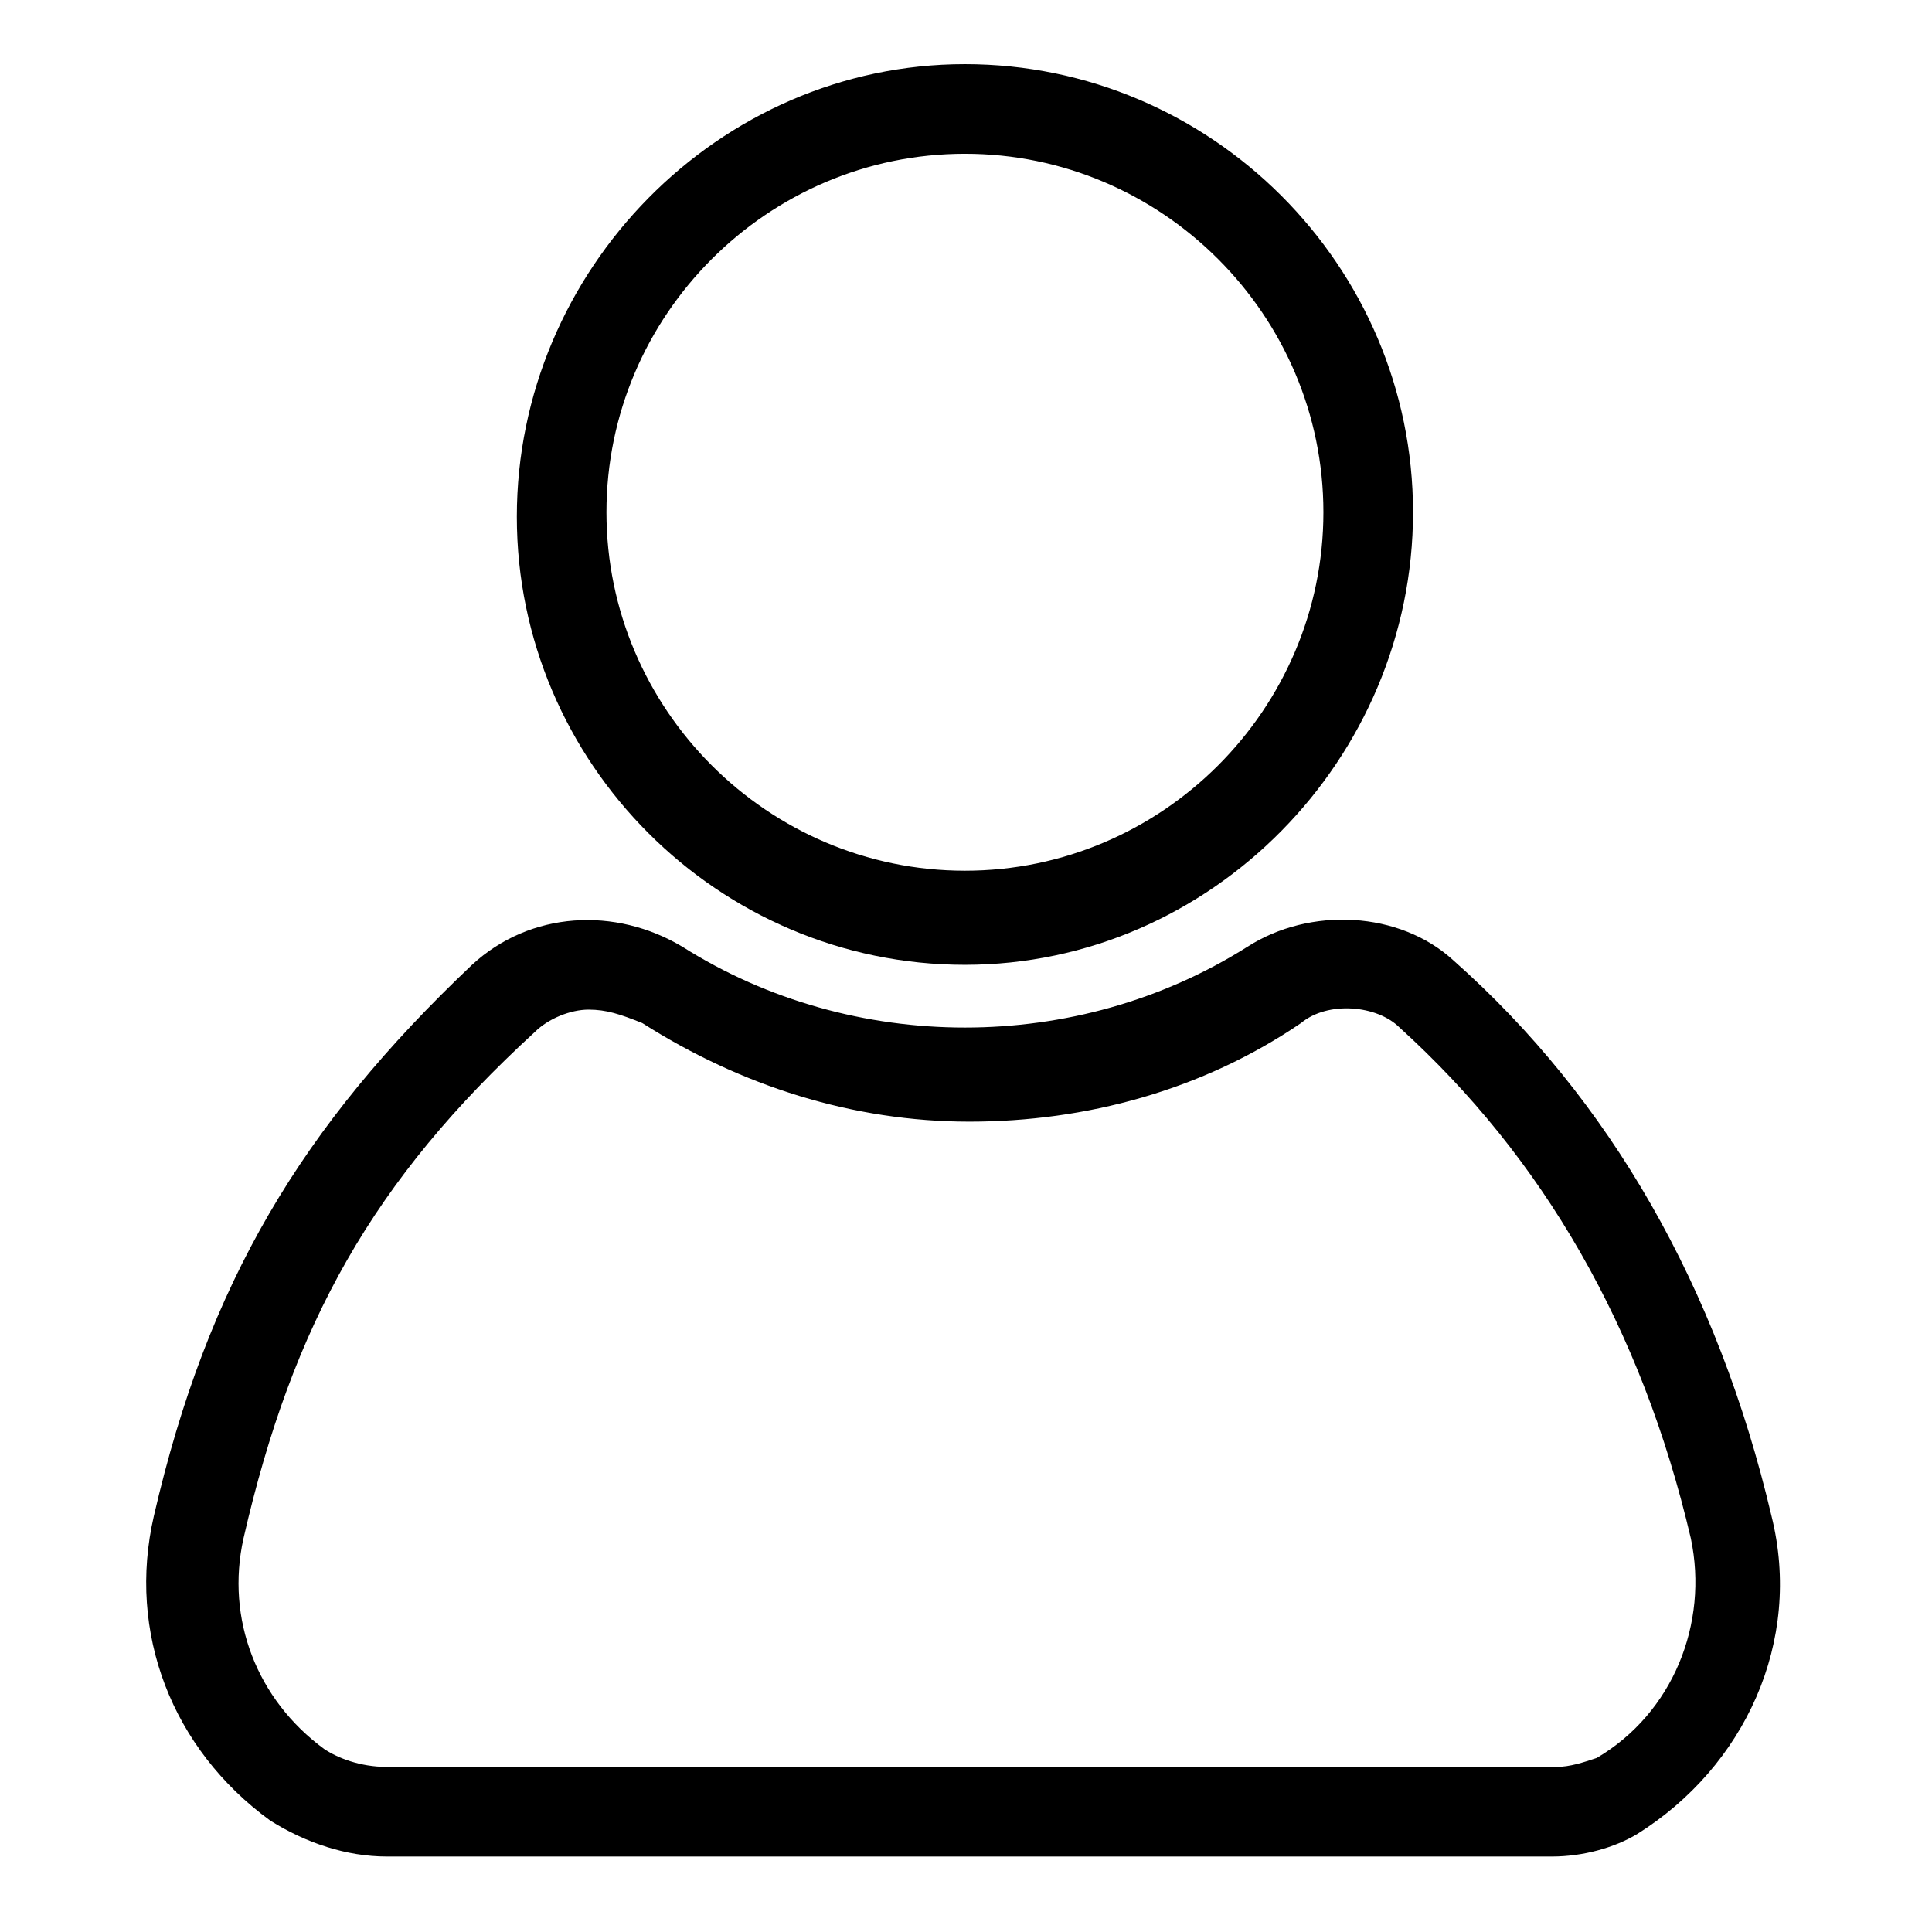 <?xml version="1.0" encoding="utf-8"?>
<!-- Generator: Adobe Illustrator 15.0.0, SVG Export Plug-In . SVG Version: 6.00 Build 0)  -->
<!DOCTYPE svg PUBLIC "-//W3C//DTD SVG 1.1//EN" "http://www.w3.org/Graphics/SVG/1.1/DTD/svg11.dtd">
<svg version="1.1" id="Ebene_1" xmlns="http://www.w3.org/2000/svg" xmlns:xlink="http://www.w3.org/1999/xlink" x="0px" y="0px"
	 width="512px" height="512px" viewBox="0 0 512 512" enable-background="new 0 0 512 512" xml:space="preserve">
<path d="M255.716,255.688c-65.312,0-118.75-53.438-118.75-118.75C136.966,71.625,190.403,17,255.716,17s118.75,53.438,118.75,118.75
	S321.028,255.688,255.716,255.688z M255.716,40.75c-52.25,0-95,42.75-95,95s42.75,95,95,95c52.25,0,95-42.75,95-95
	S307.966,40.75,255.716,40.75z"/>
<path d="M411.279,492h-308.75c-10.688,0-21.375-3.562-30.875-9.5c-26.125-19-38-49.875-30.875-80.75
	c14.25-61.75,39.188-103.312,84.312-146.062c15.438-14.25,38-15.438,55.812-4.75c45.125,28.501,104.5,28.501,149.625,0
	c16.625-10.688,40.376-9.5,54.625,3.562c41.562,36.812,70.062,86.687,84.312,147.25c8.313,33.251-7.125,66.5-35.625,84.312
	C427.903,489.624,419.591,492,411.279,492z M155.966,267.562c-4.75,0-10.688,2.374-14.25,5.938
	c-42.75,39.188-64.125,77.188-77.188,134.188c-4.75,21.375,3.562,42.75,21.375,55.812c3.563,2.375,9.5,4.75,16.625,4.75h309.938
	c3.562,0,7.124-1.188,10.688-2.375c20.187-11.875,29.688-35.626,24.938-58.188c-13.063-55.812-39.188-100.938-77.188-135.375
	c-5.938-5.938-19-7.125-26.126-1.188c-26.125,17.813-57,26.126-87.874,26.126c-30.876,0-60.563-9.5-86.688-26.126
	C164.278,268.751,160.716,267.562,155.966,267.562z"/>
</svg>
